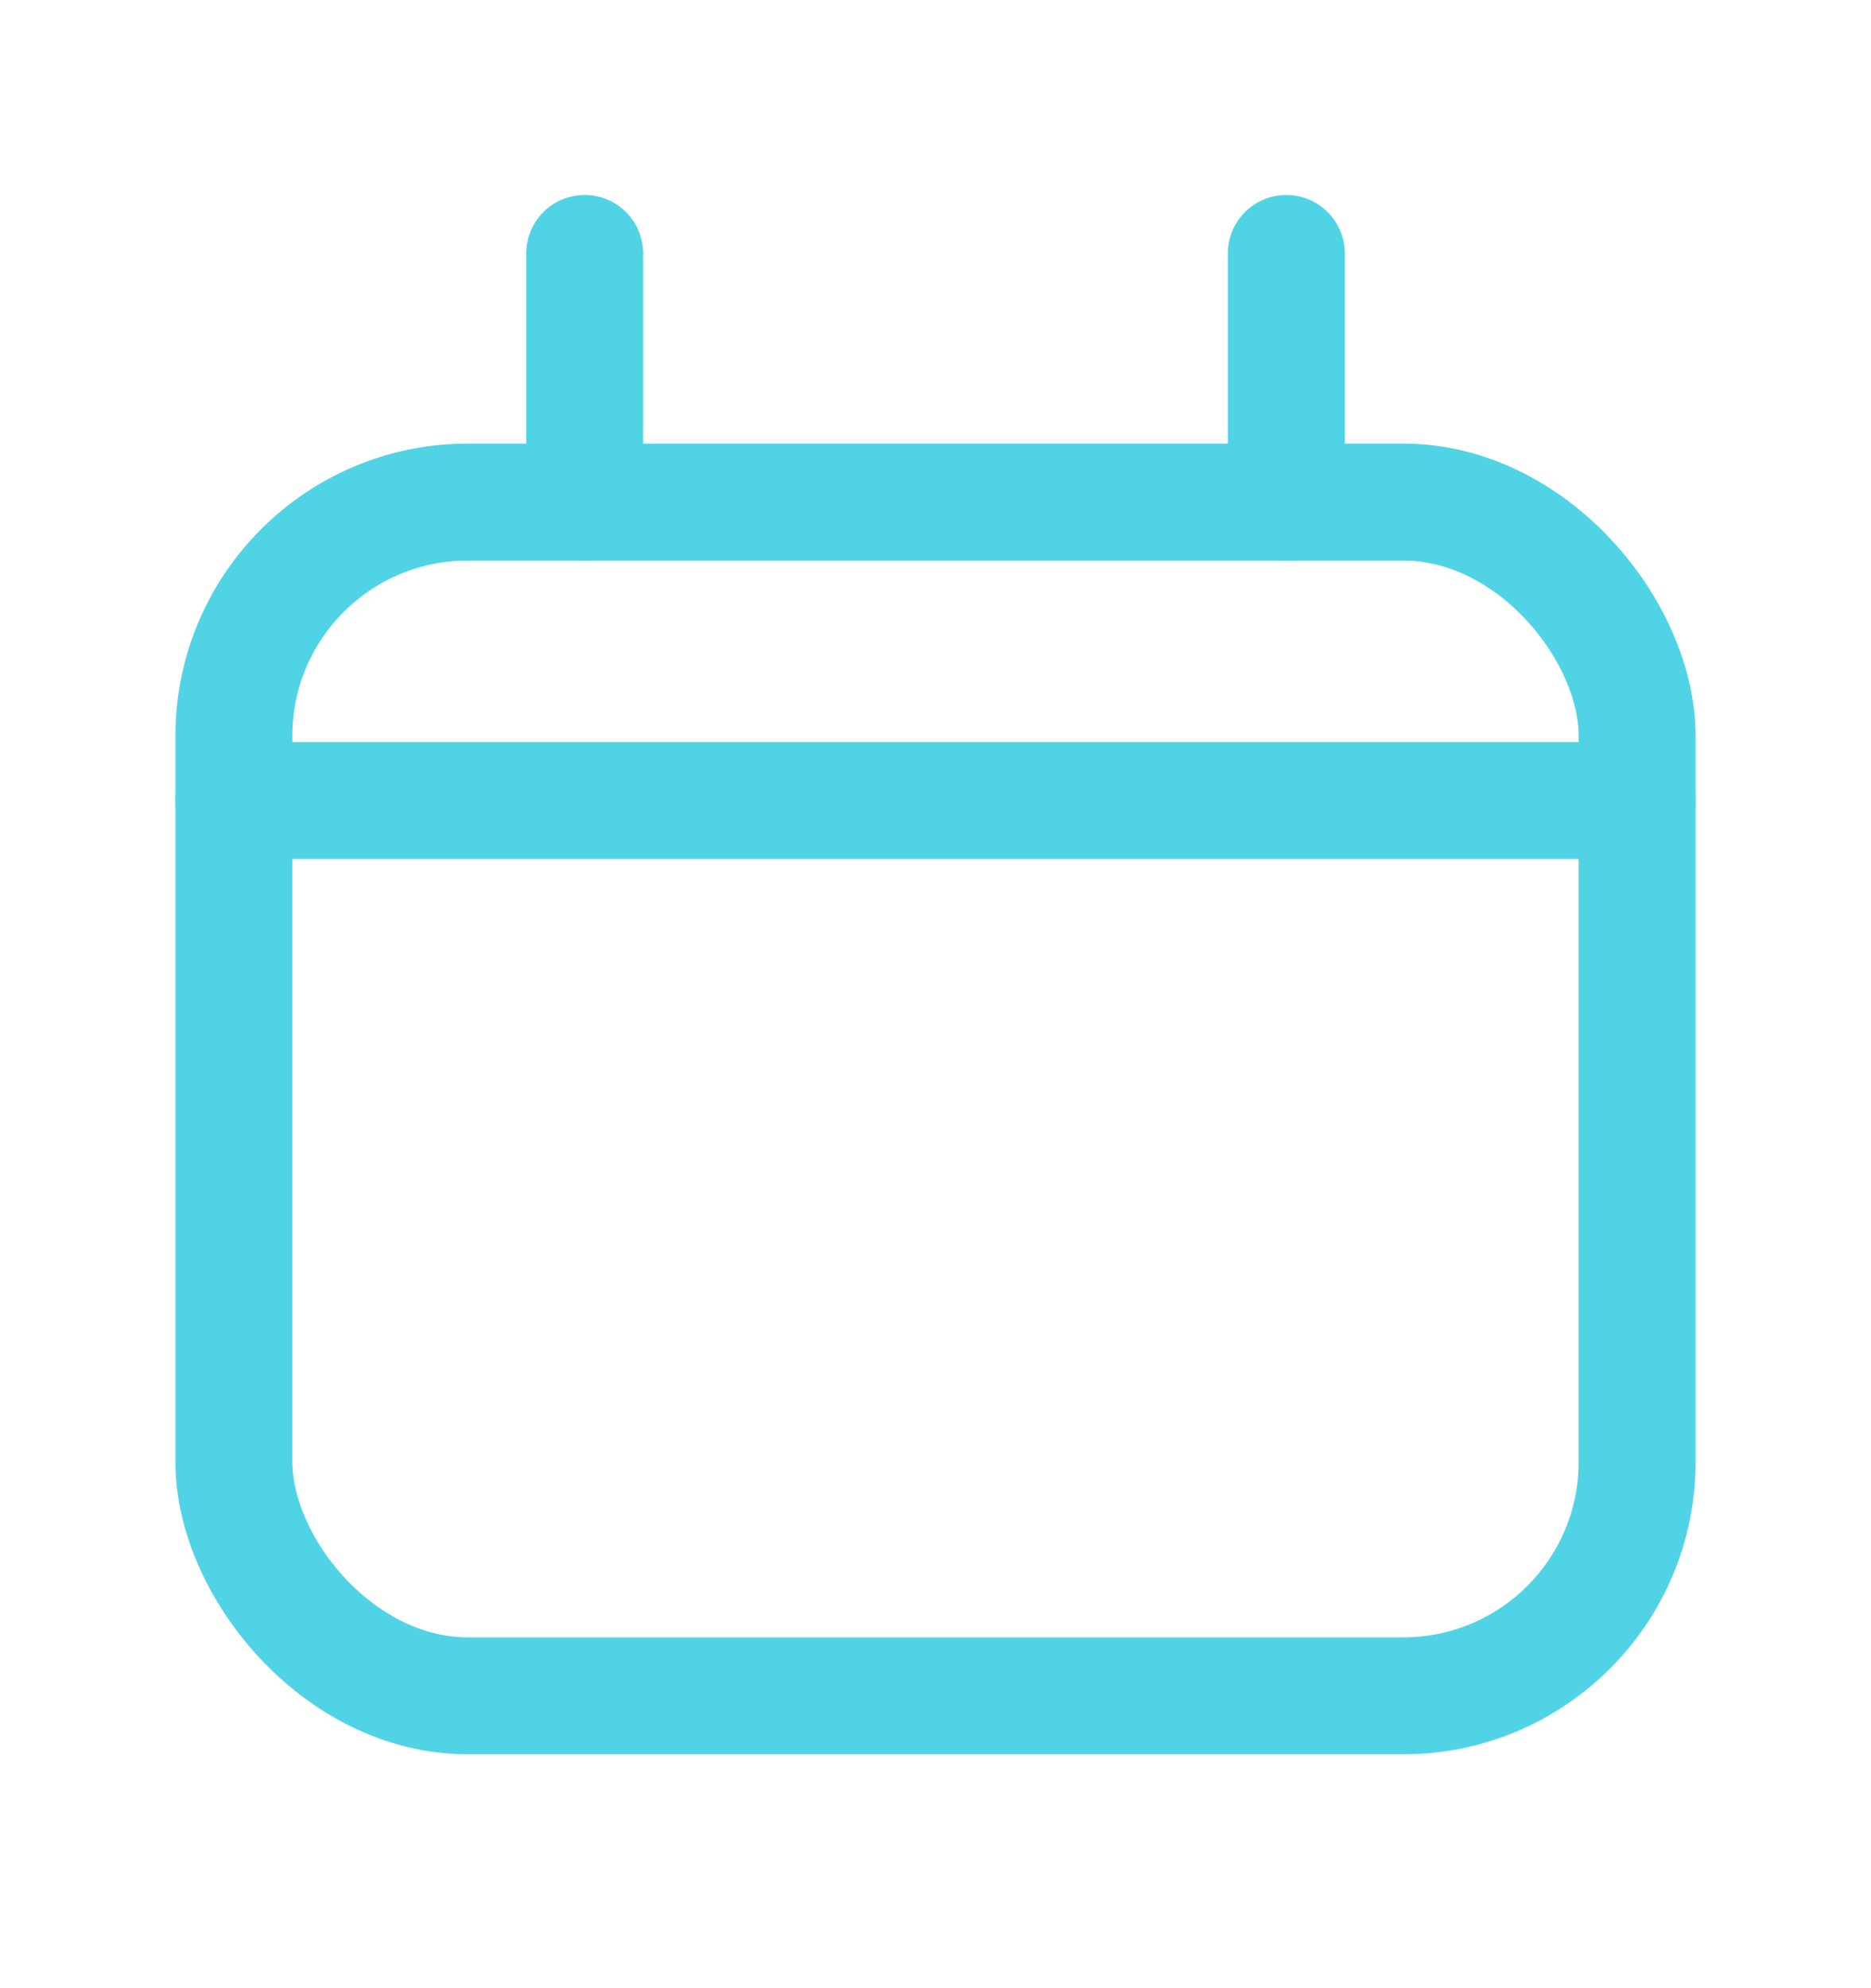 <svg width="16" height="17" viewBox="0 0 16 17" fill="none" xmlns="http://www.w3.org/2000/svg">
<rect x="2" y="4.293" width="12" height="10.207" rx="2" stroke="#50D4E5"/>
<path d="M5 4.293V2.167" stroke="#50D4E5" stroke-linecap="round"/>
<path d="M11 4.293V2.167" stroke="#50D4E5" stroke-linecap="round"/>
<path d="M2 6.845H14" stroke="#50D4E5" stroke-linecap="round"/>
</svg>
